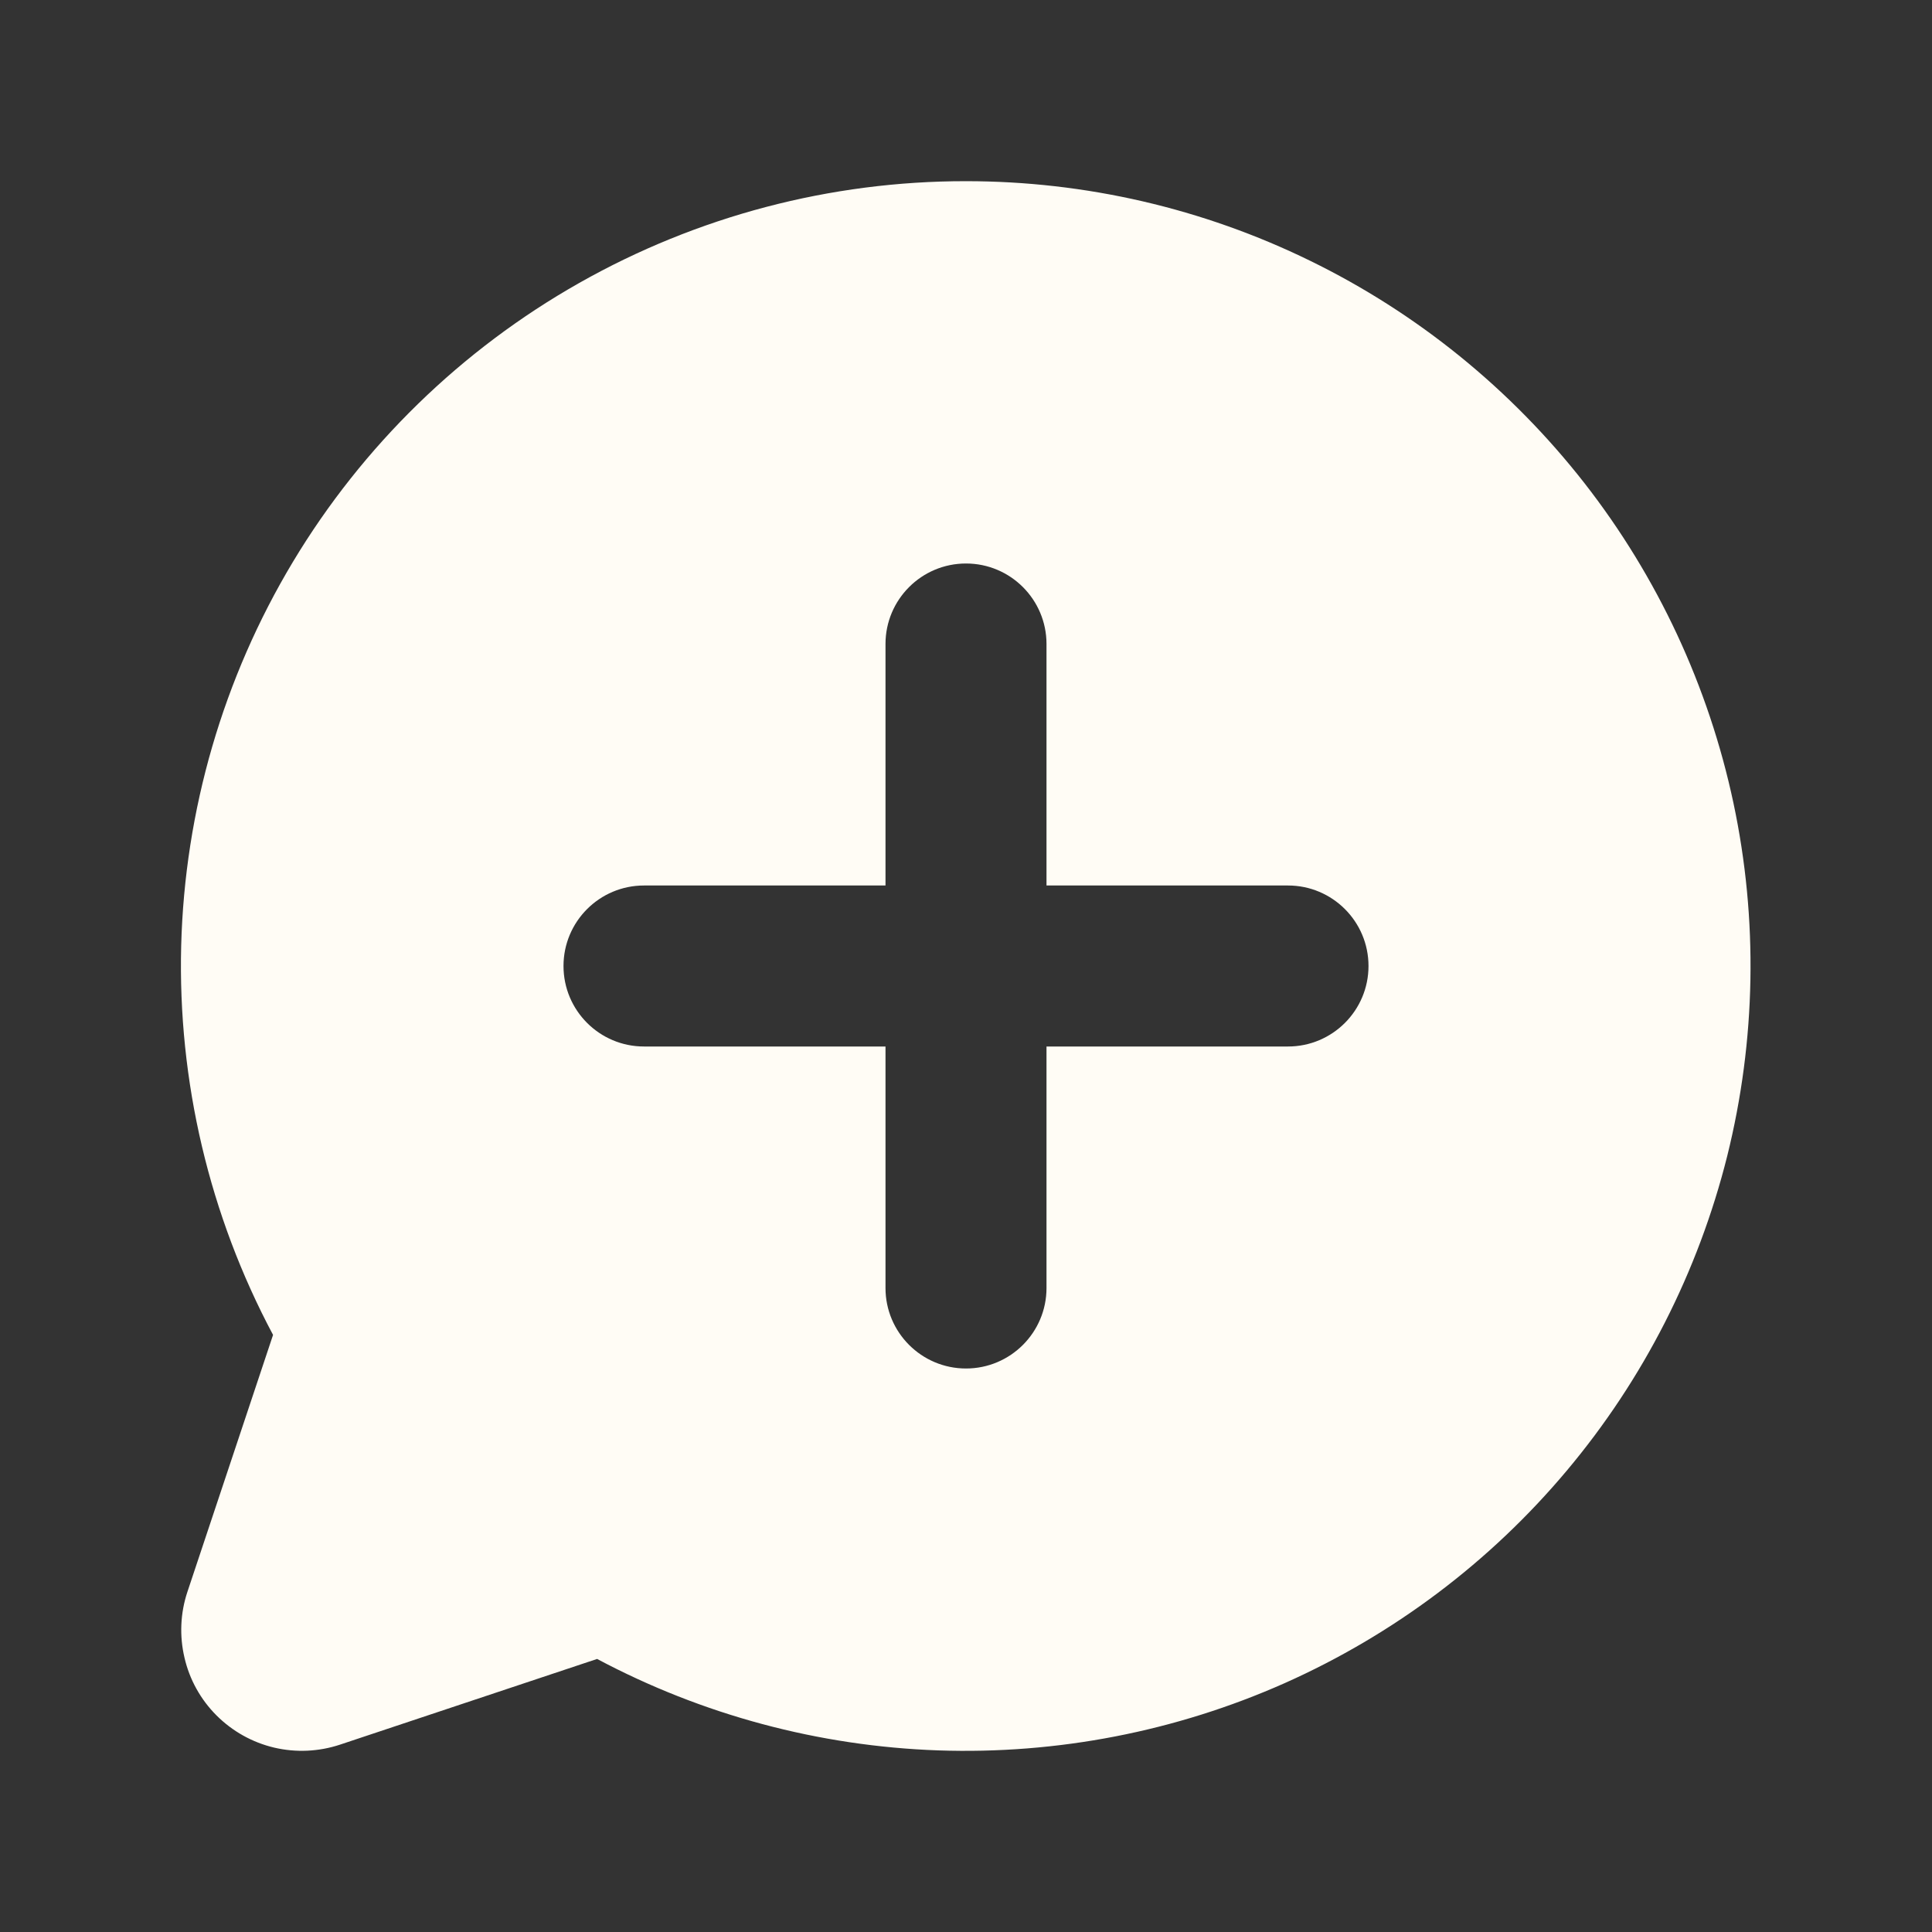 <svg width="18" height="18" viewBox="0 0 18 18" fill="none" xmlns="http://www.w3.org/2000/svg">
<rect x="0" y="0" width="18" height="18" fill="#333333" stroke="none"/>
<path d="M9 1.688C10.111 1.688 11.207 1.941 12.205 2.429C13.203 2.916 14.077 3.625 14.761 4.5C15.444 5.375 15.919 6.395 16.15 7.481C16.381 8.568 16.36 9.693 16.092 10.771C15.822 11.848 15.312 12.851 14.597 13.702C13.883 14.553 12.984 15.229 11.97 15.681C10.955 16.132 9.851 16.346 8.741 16.308C7.631 16.269 6.544 15.978 5.563 15.456L3.169 16.254C2.971 16.32 2.758 16.33 2.554 16.282C2.351 16.234 2.165 16.13 2.017 15.982C1.87 15.835 1.766 15.649 1.719 15.445C1.671 15.242 1.68 15.029 1.746 14.831L2.544 12.437C1.95 11.322 1.656 10.073 1.688 8.812C1.721 7.55 2.079 6.318 2.729 5.235C3.379 4.153 4.299 3.257 5.397 2.636C6.496 2.014 7.737 1.687 9 1.688ZM9 5.25C8.586 5.25 8.25 5.586 8.25 6V8.25H6C5.586 8.25 5.25 8.586 5.25 9C5.25 9.414 5.586 9.75 6 9.75H8.25V12C8.25 12.414 8.586 12.75 9 12.75C9.414 12.75 9.75 12.414 9.75 12V9.75H12C12.414 9.75 12.75 9.414 12.75 9C12.75 8.586 12.414 8.25 12 8.25H9.75V6C9.75 5.586 9.414 5.25 9 5.25Z" fill="#FFFCF5"/>
</svg>
